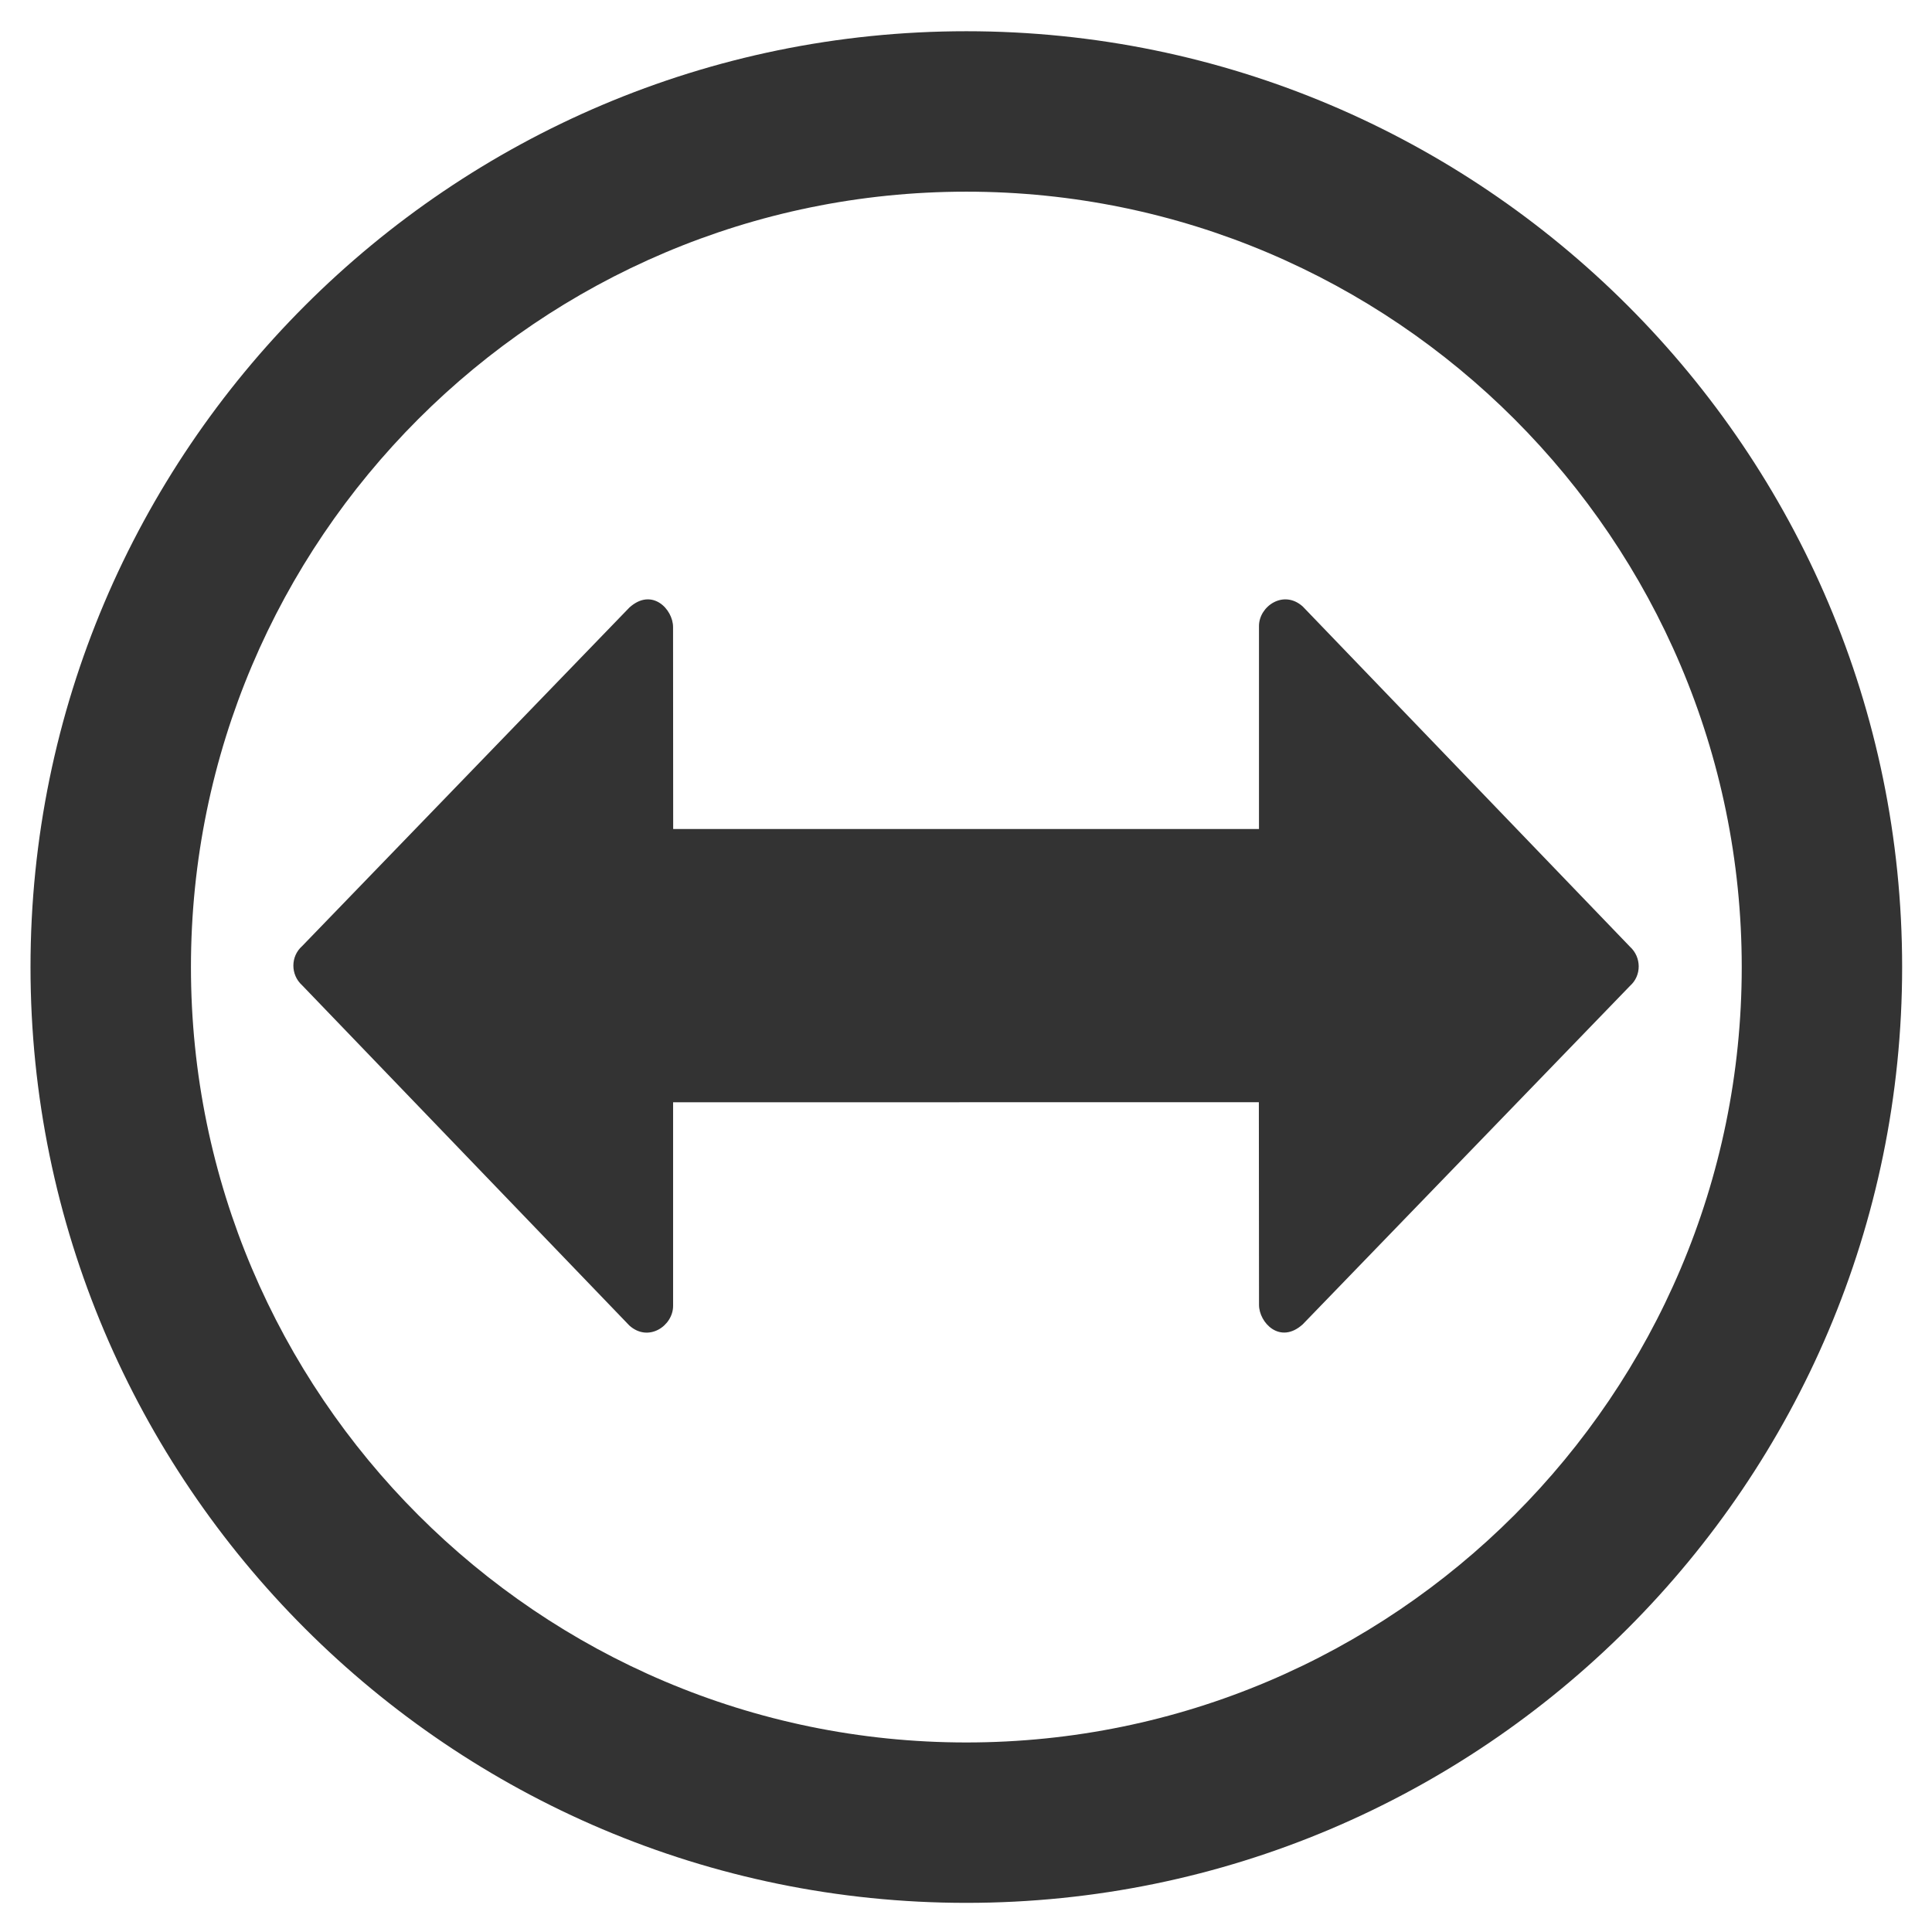 <?xml version="1.0" encoding="iso-8859-1"?>
<!-- Generator: Adobe Illustrator 14.0.0, SVG Export Plug-In . SVG Version: 6.00 Build 43363)  -->
<!DOCTYPE svg PUBLIC "-//W3C//DTD SVG 1.1//EN" "http://www.w3.org/Graphics/SVG/1.1/DTD/svg11.dtd">
<svg version="1.1" id="icon-m-transfer-switch-layer"
	 xmlns="http://www.w3.org/2000/svg" xmlns:xlink="http://www.w3.org/1999/xlink" x="0px" y="0px" width="48px" height="48px"
	 viewBox="0 0 48 48" style="enable-background:new 0 0 48 48;" xml:space="preserve">
<g id="icon-m-transfer-switch">
	<rect style="fill:none;" width="48" height="48"/>
	<path style="fill:#333333;" d="M40.498,23.523l-8.133-8.456c-0.477-0.426-1.086-0.004-1.086,0.487v5.042l-14.554,0.001
		l-0.003-5.018c0-0.44-0.522-0.994-1.086-0.484l-8.129,8.41c-0.292,0.258-0.289,0.713-0.003,0.972l8.133,8.456
		c0.477,0.427,1.086,0.003,1.086-0.488v-5.059l14.553-0.002l0.004,5.036c0,0.44,0.521,0.993,1.086,0.483l8.131-8.409
		C40.787,24.237,40.783,23.783,40.498,23.523z"/>
	<path style="fill:#333333;" d="M24.008,47.276c-12.819,0-23.25-10.431-23.25-23.25c0-12.82,10.431-23.25,23.25-23.25
		c12.82,0,23.25,10.43,23.25,23.25C47.258,36.846,36.828,47.276,24.008,47.276L24.008,47.276z M24.008,4.762
		c-10.622,0-19.264,8.643-19.264,19.265c0,10.621,8.642,19.264,19.264,19.264c10.623,0,19.265-8.643,19.265-19.264
		C43.272,13.404,34.631,4.762,24.008,4.762L24.008,4.762z"/>
</g>
</svg>
